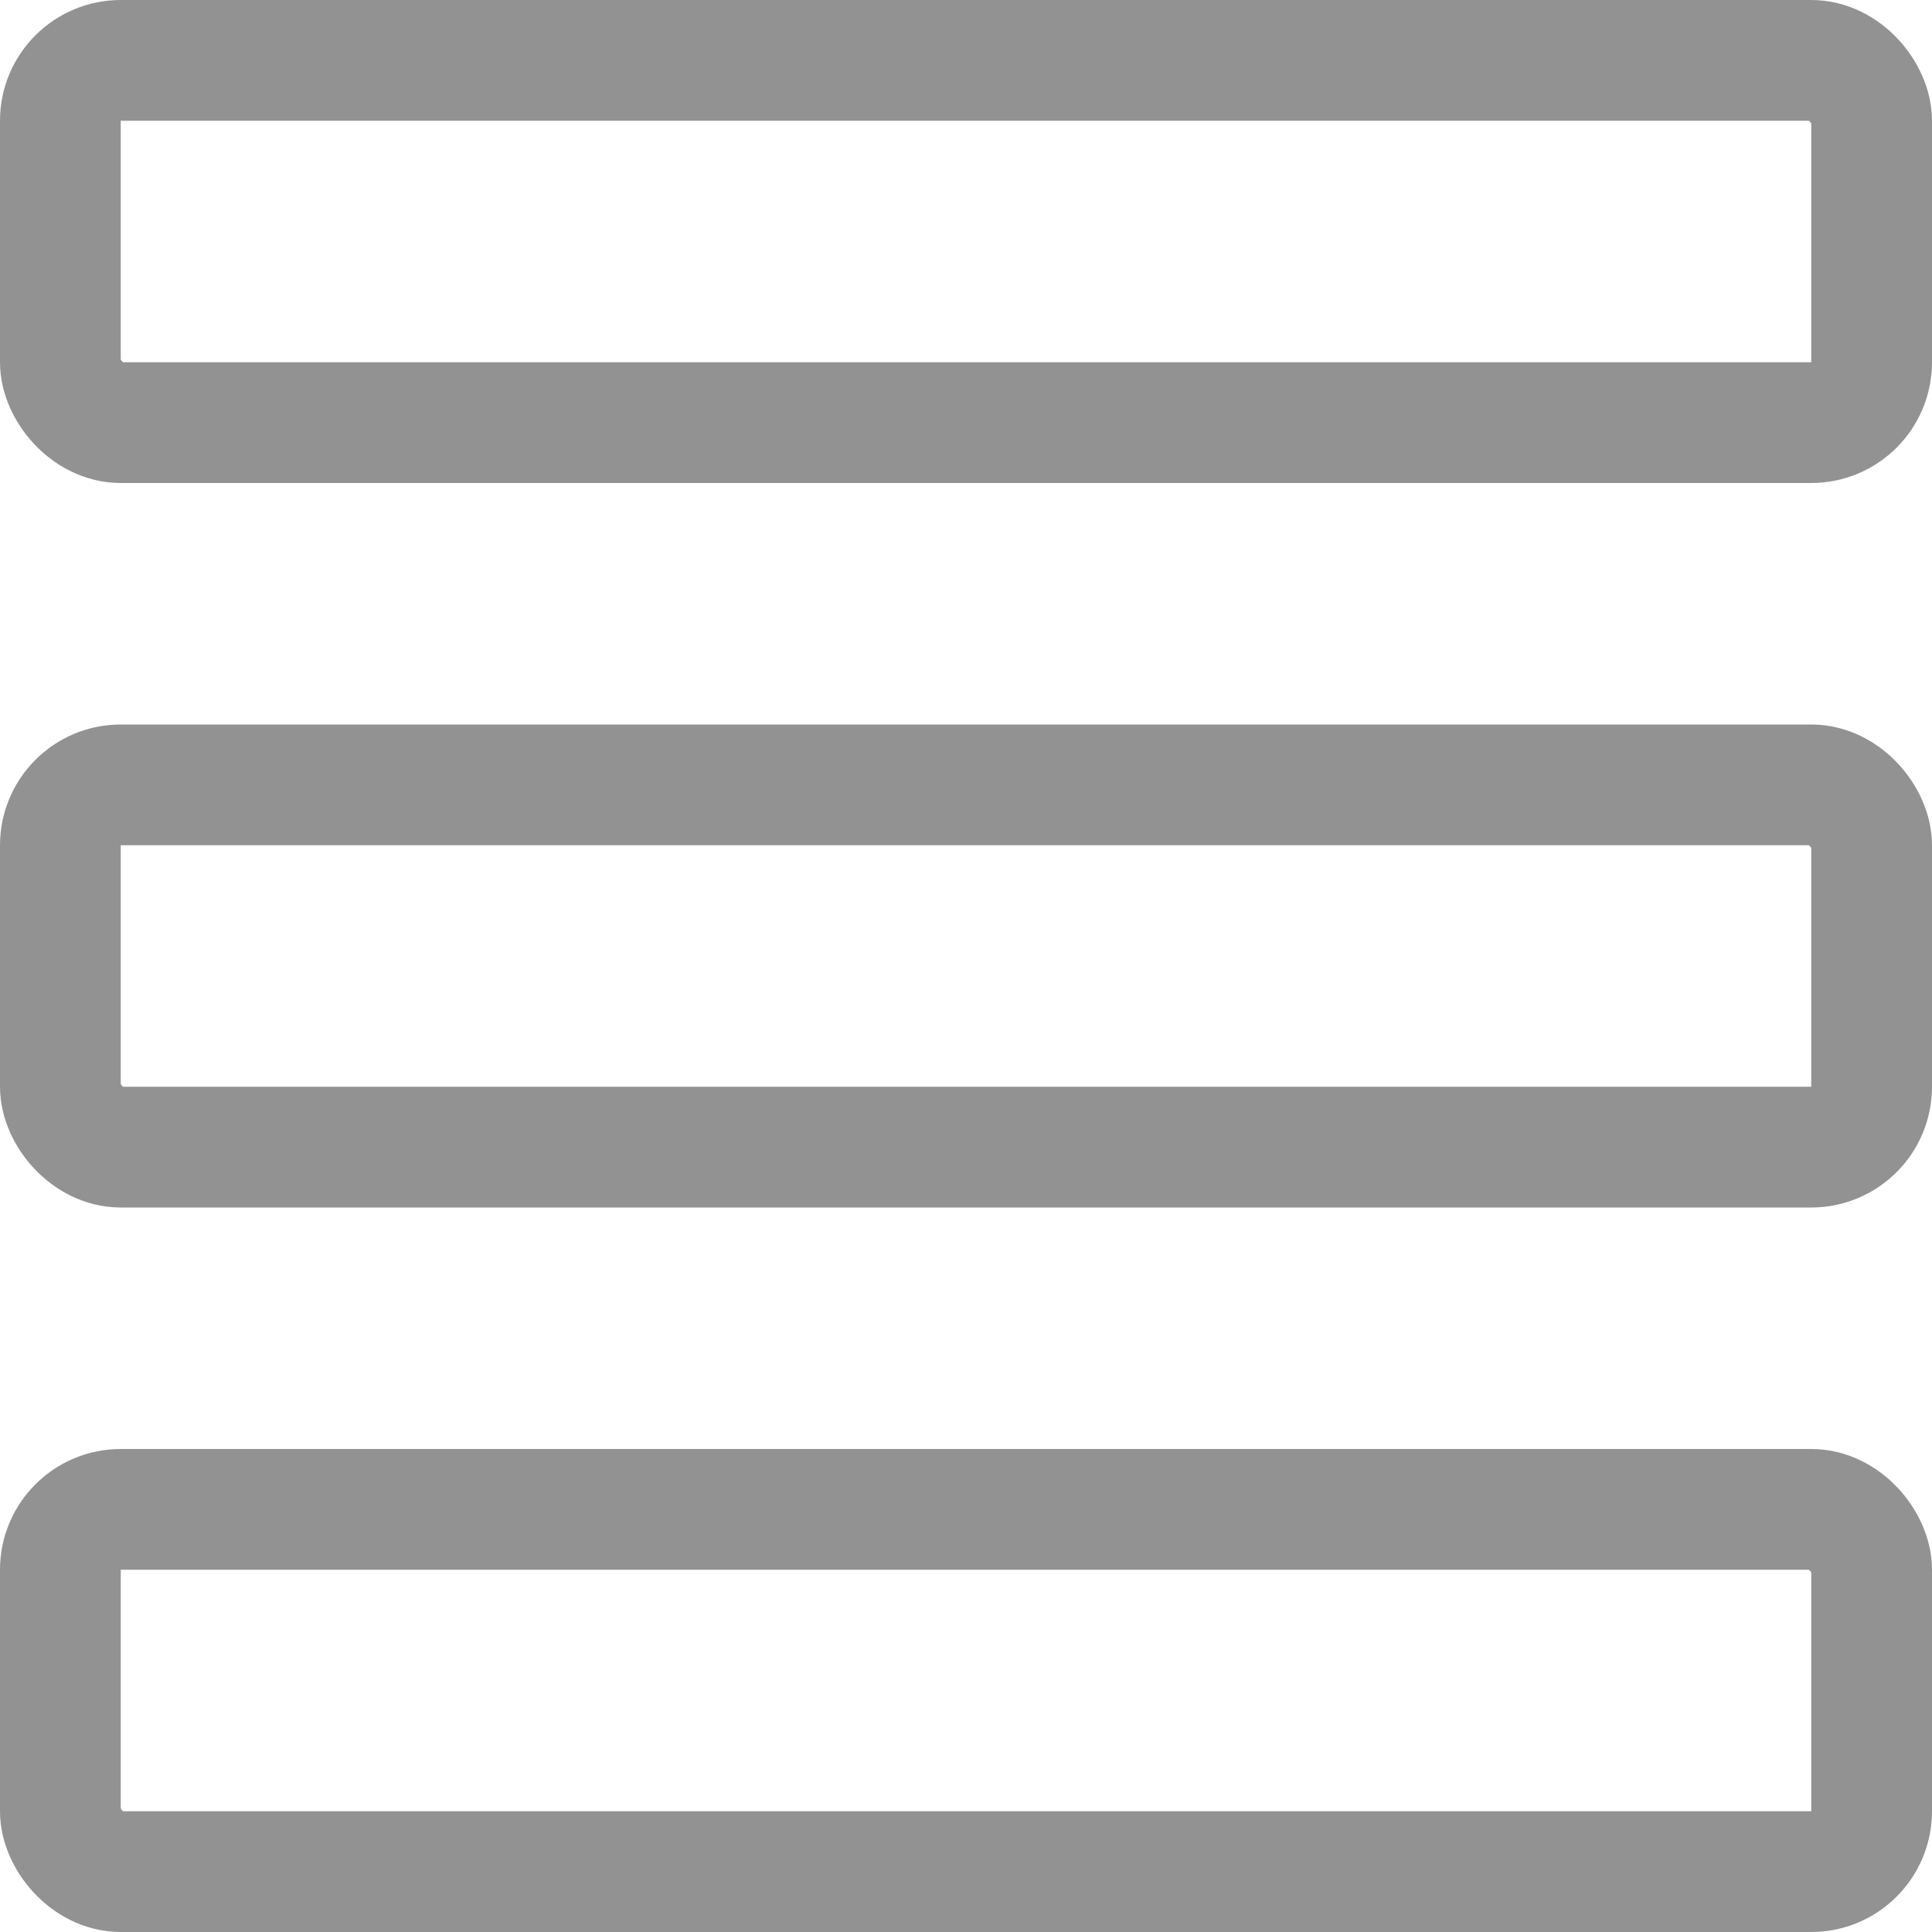 <svg width="16" height="16" viewBox="0 0 16 16" fill="none" xmlns="http://www.w3.org/2000/svg">
<rect x="0.5" y="0.5" width="15" height="3" rx="0.5" stroke="#929292"/>
<rect x="0.5" y="6.5" width="15" height="3" rx="0.5" stroke="#929292"/>
<rect x="0.5" y="12.5" width="15" height="3" rx="0.5" stroke="#929292"/>
</svg>
